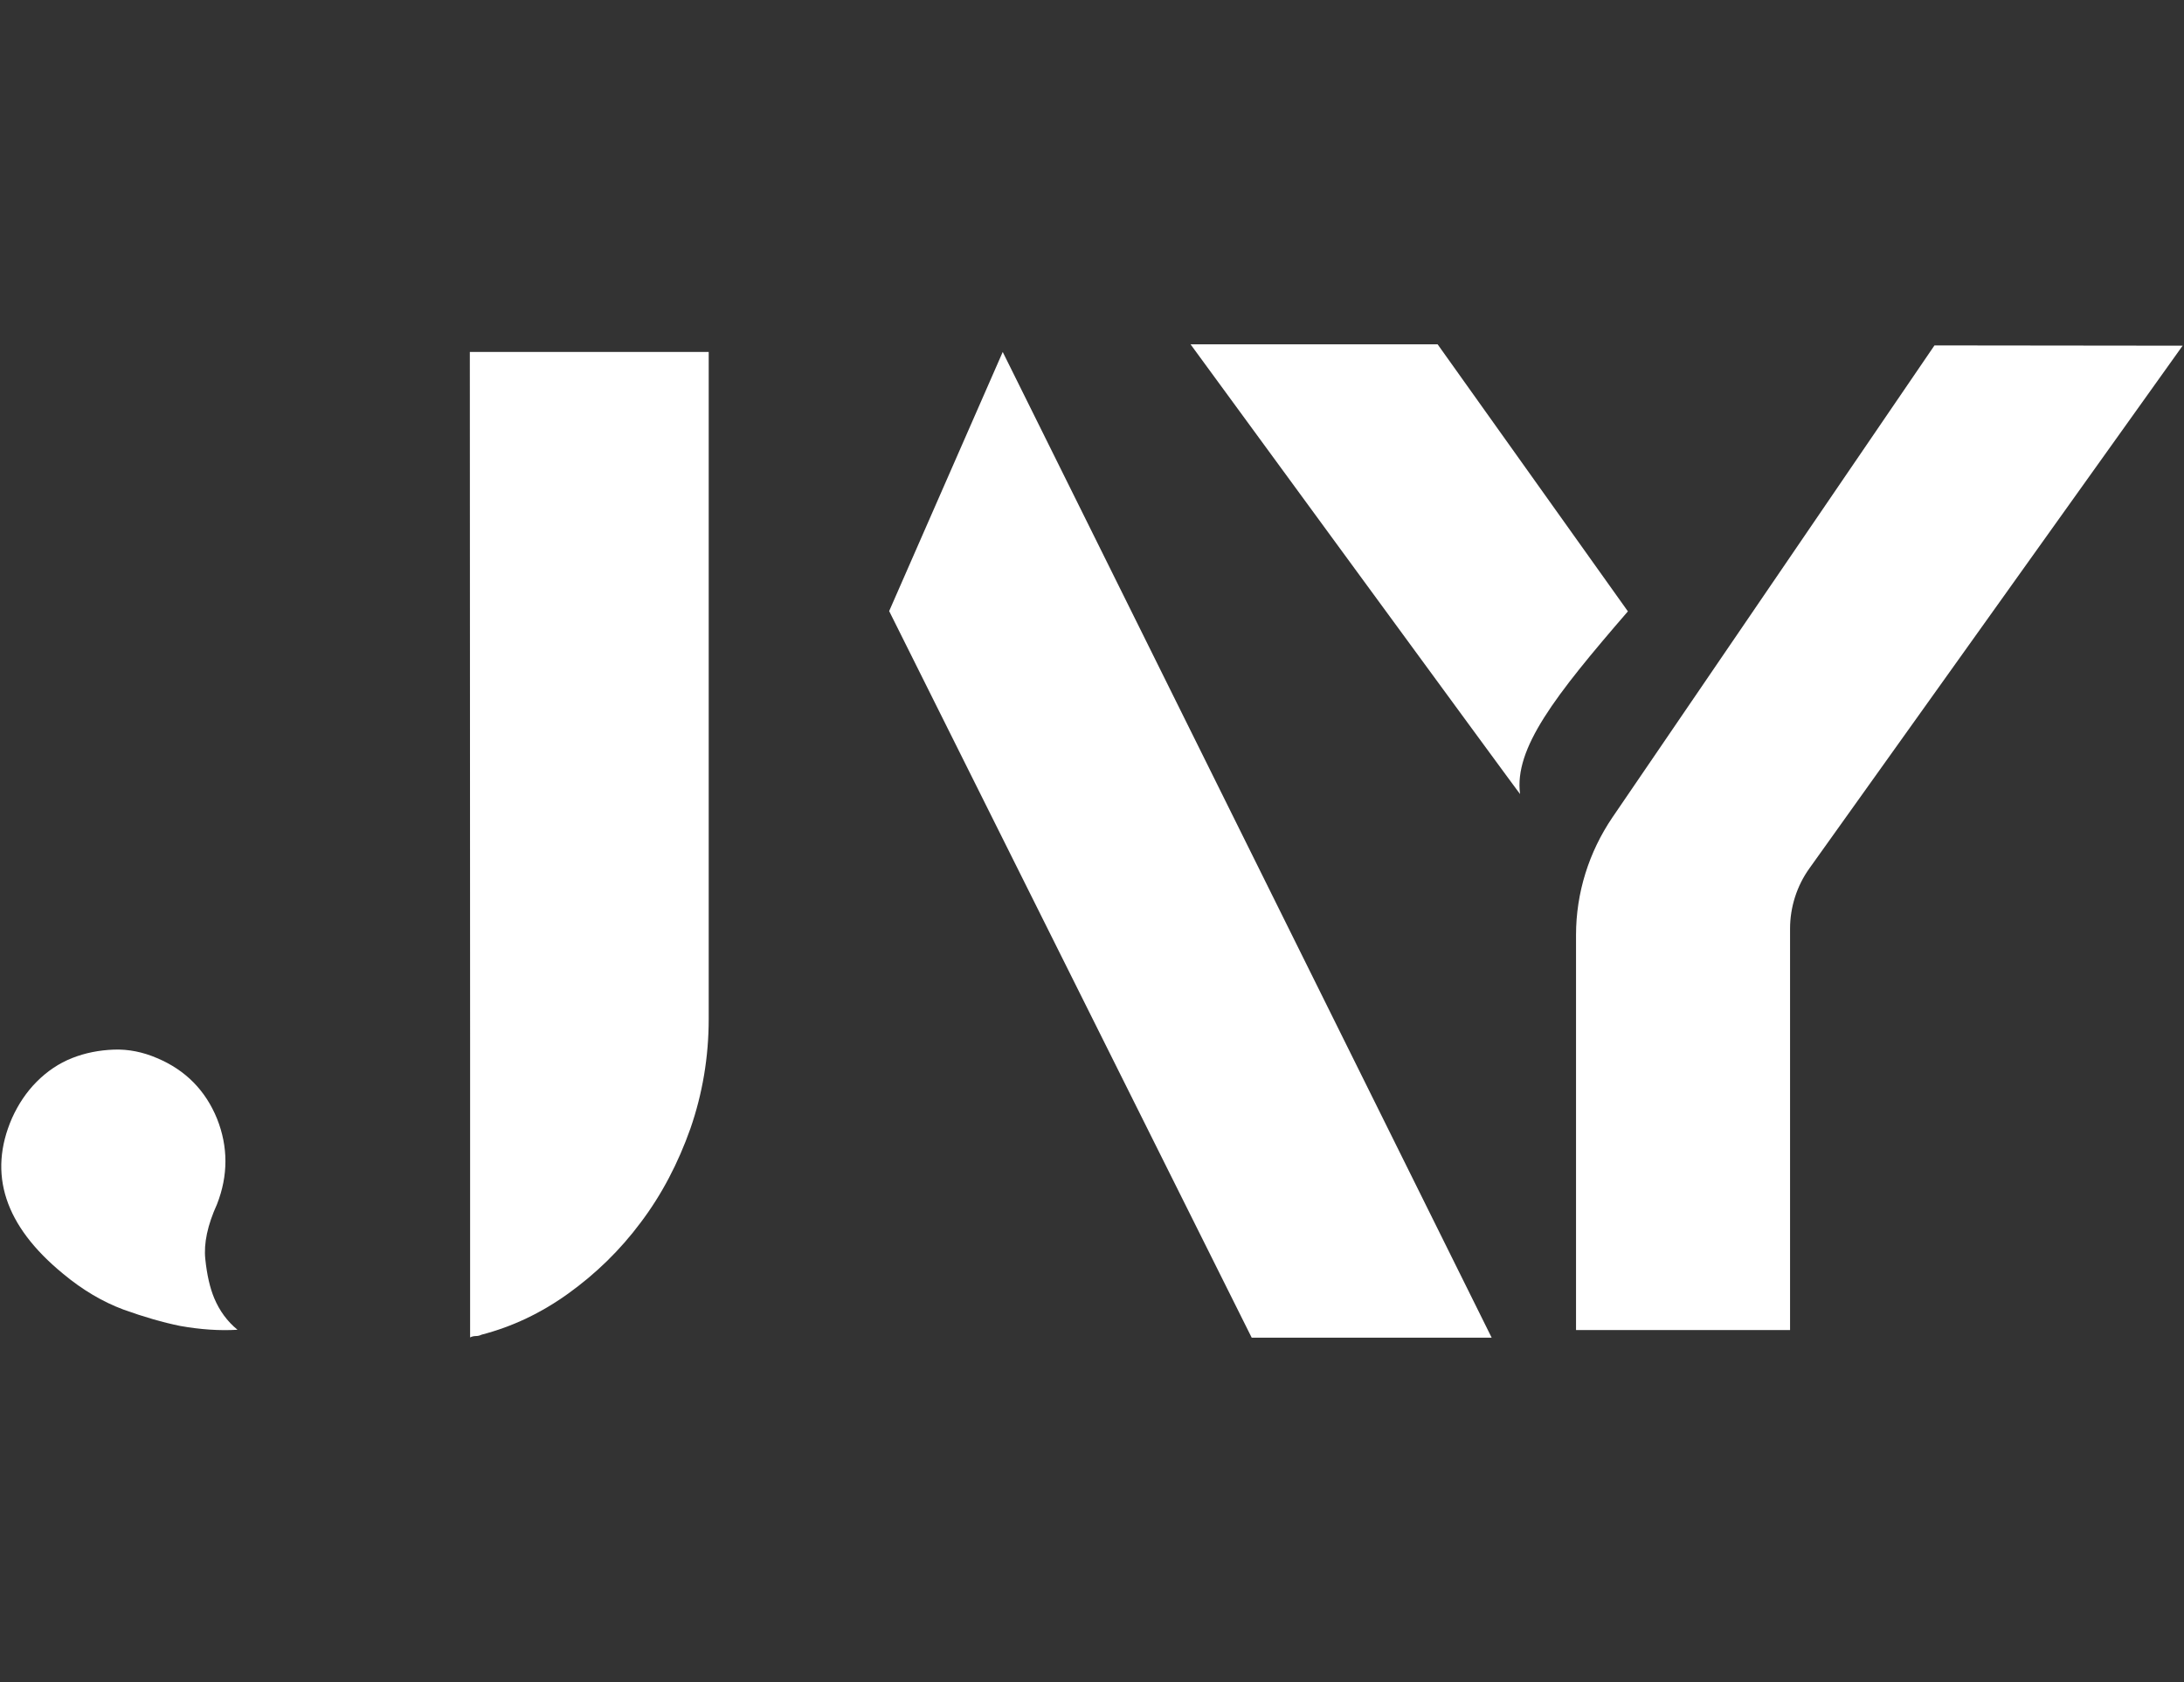 <?xml version="1.0" encoding="utf-8"?>
<!-- Generator: Adobe Illustrator 27.0.0, SVG Export Plug-In . SVG Version: 6.00 Build 0)  -->
<svg version="1.1" id="Layer_1" xmlns="http://www.w3.org/2000/svg" xmlns:xlink="http://www.w3.org/1999/xlink" x="0px" y="0px"
	 viewBox="0 0 800 616" style="enable-background:new 0 0 800 616;" xml:space="preserve">
<rect x="0" y="0" width="800" height="616" fill="#333333" stroke="none"/>
<style type="text/css">
	.st0{fill:#FFFFFF;}
</style>
<g>
	<polygon class="st0" points="325.7,223.8 458.5,489.9 546.4,489.9 367.3,128.9 	"/>
	<path class="st0" d="M172.2,379.9v109.9c0.6-0.3,1.3-0.5,2.1-0.5s1.5-0.2,2.1-0.5c11.2-2.9,21.8-7.9,31.8-15.1s18.9-15.8,26.5-26
		c7.7-10.2,13.7-21.7,18.2-34.4c4.4-12.7,6.7-26.1,6.7-40.2V128.9h-87.5L172.2,379.9L172.2,379.9z"/>
	<path class="st0" d="M78.5,475.5c-1.6-3.8-2.7-8.6-3.3-14.4c-0.6-5.7,0.8-12.4,4.3-20.1c4.1-10.5,4.1-21,0-31.3
		c-4.2-10.3-11.5-17.8-22-22.2c-5.1-2.2-10.4-3.3-15.8-3.1c-5.4,0.2-10.5,1.2-15.3,3.1s-9.1,4.8-12.9,8.6c-3.8,3.8-6.8,8.3-9.1,13.4
		c-8.9,20.4-2.7,39.4,18.6,56.9c7.3,6.1,14.7,10.4,22.2,13.2c7.5,2.7,14.4,4.7,20.8,6c7.3,1.3,14.3,1.8,21,1.4
		C83.2,483.9,80.4,480,78.5,475.5z"/>
	<path class="st0" d="M596.3,223.9l-69.7-97.8h-90.5c0,0,120.8,165.1,120.7,164.7C554.6,274.1,569.4,255,596.3,223.9z"/>
	<path class="st0" d="M708.6,126.5l-118,172.9c-8.6,12.7-13.3,27.6-13.3,43v144.7h78.4v-147c0-7.9,2.5-15.7,7.1-22.1l136.7-191.4
		L708.6,126.5L708.6,126.5z"/>
</g>
</svg>
